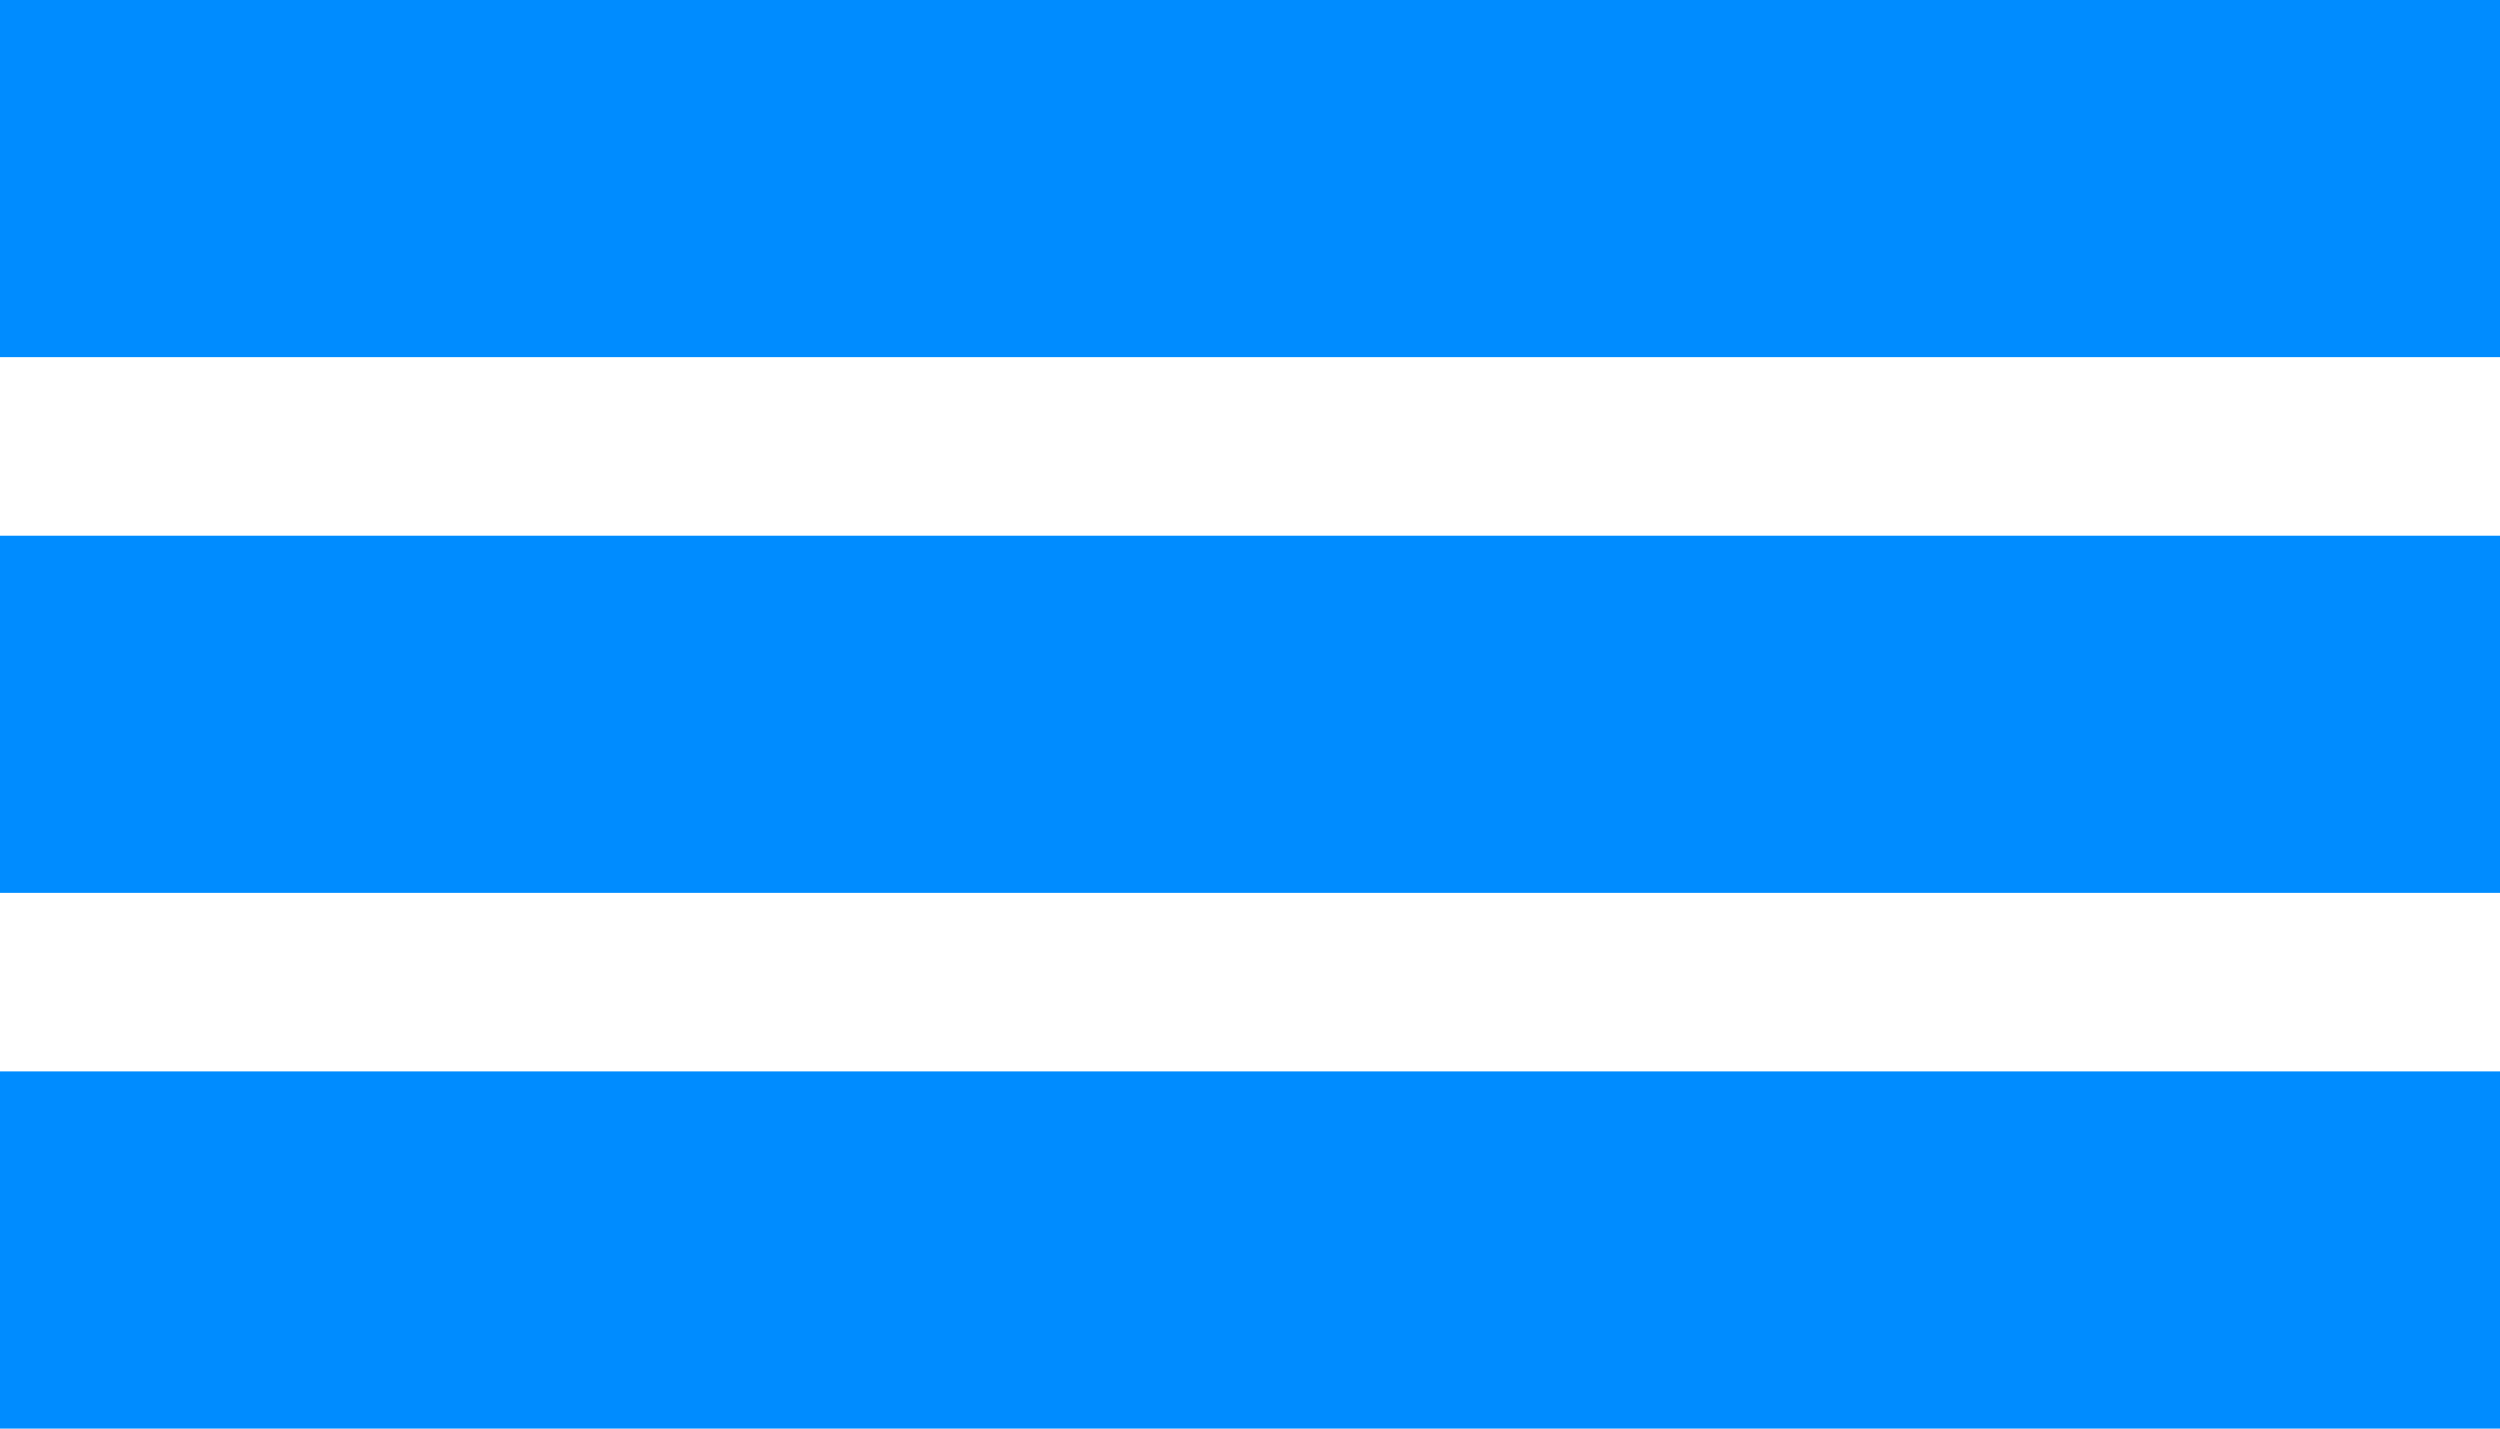<svg width="14" height="8" viewBox="0 0 14 8" fill="none" xmlns="http://www.w3.org/2000/svg">
<rect width="14" height="2" fill="#008CFF"/>
<rect y="3" width="14" height="2" fill="#008CFF"/>
<rect y="6" width="14" height="2" fill="#008CFF"/>
</svg>
